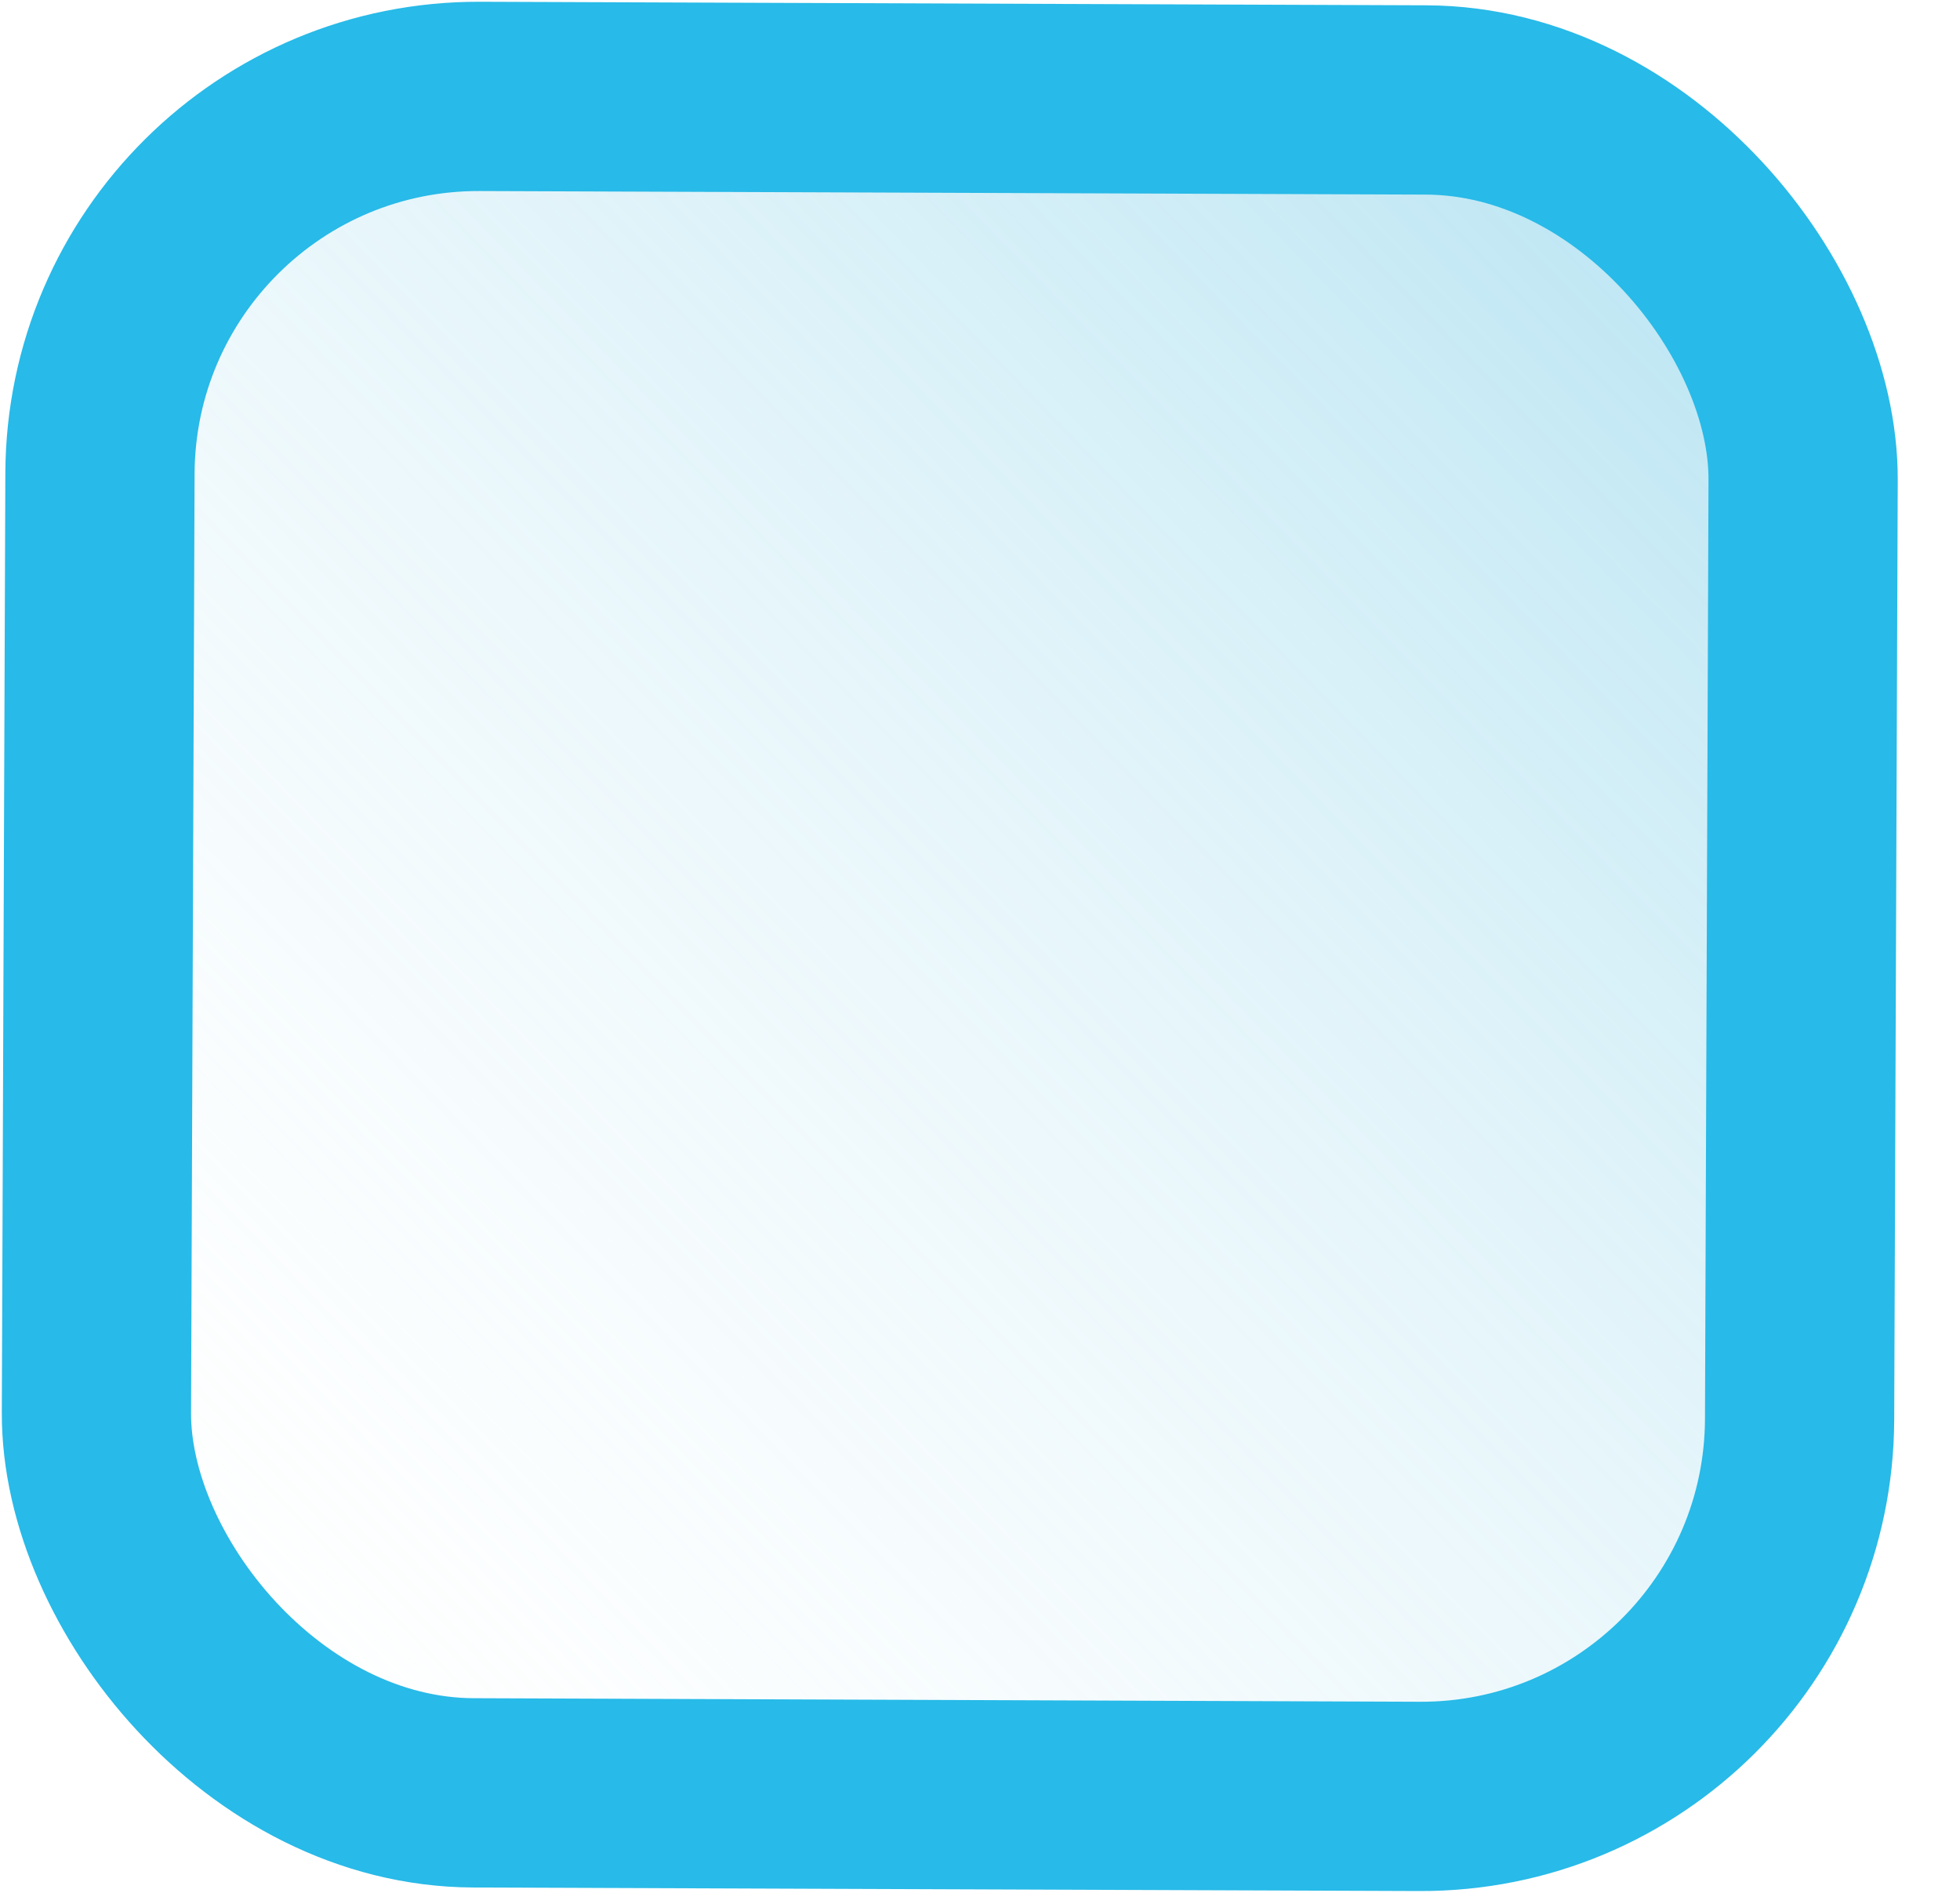 <svg width="29" height="28" viewBox="0 0 29 28" fill="none" xmlns="http://www.w3.org/2000/svg">
<rect id="checkbox" x="1.5" y="1.405" width="25.2" height="25.095" rx="5.6" transform="rotate(0.215 1.5 1.405)" fill="url(#paint0_linear)" fill-opacity="0.7" stroke="#28BAE8" stroke-width="2.8"/>
<defs>
<linearGradient id="paint0_linear" x1="25.27" y1="1.625" x2="0.907" y2="25.48" gradientUnits="userSpaceOnUse">
<stop stop-color="#7DCEE8" stop-opacity="0.8"/>
<stop offset="1" stop-color="#F2FAFD" stop-opacity="0"/>
</linearGradient>
</defs>
</svg>
